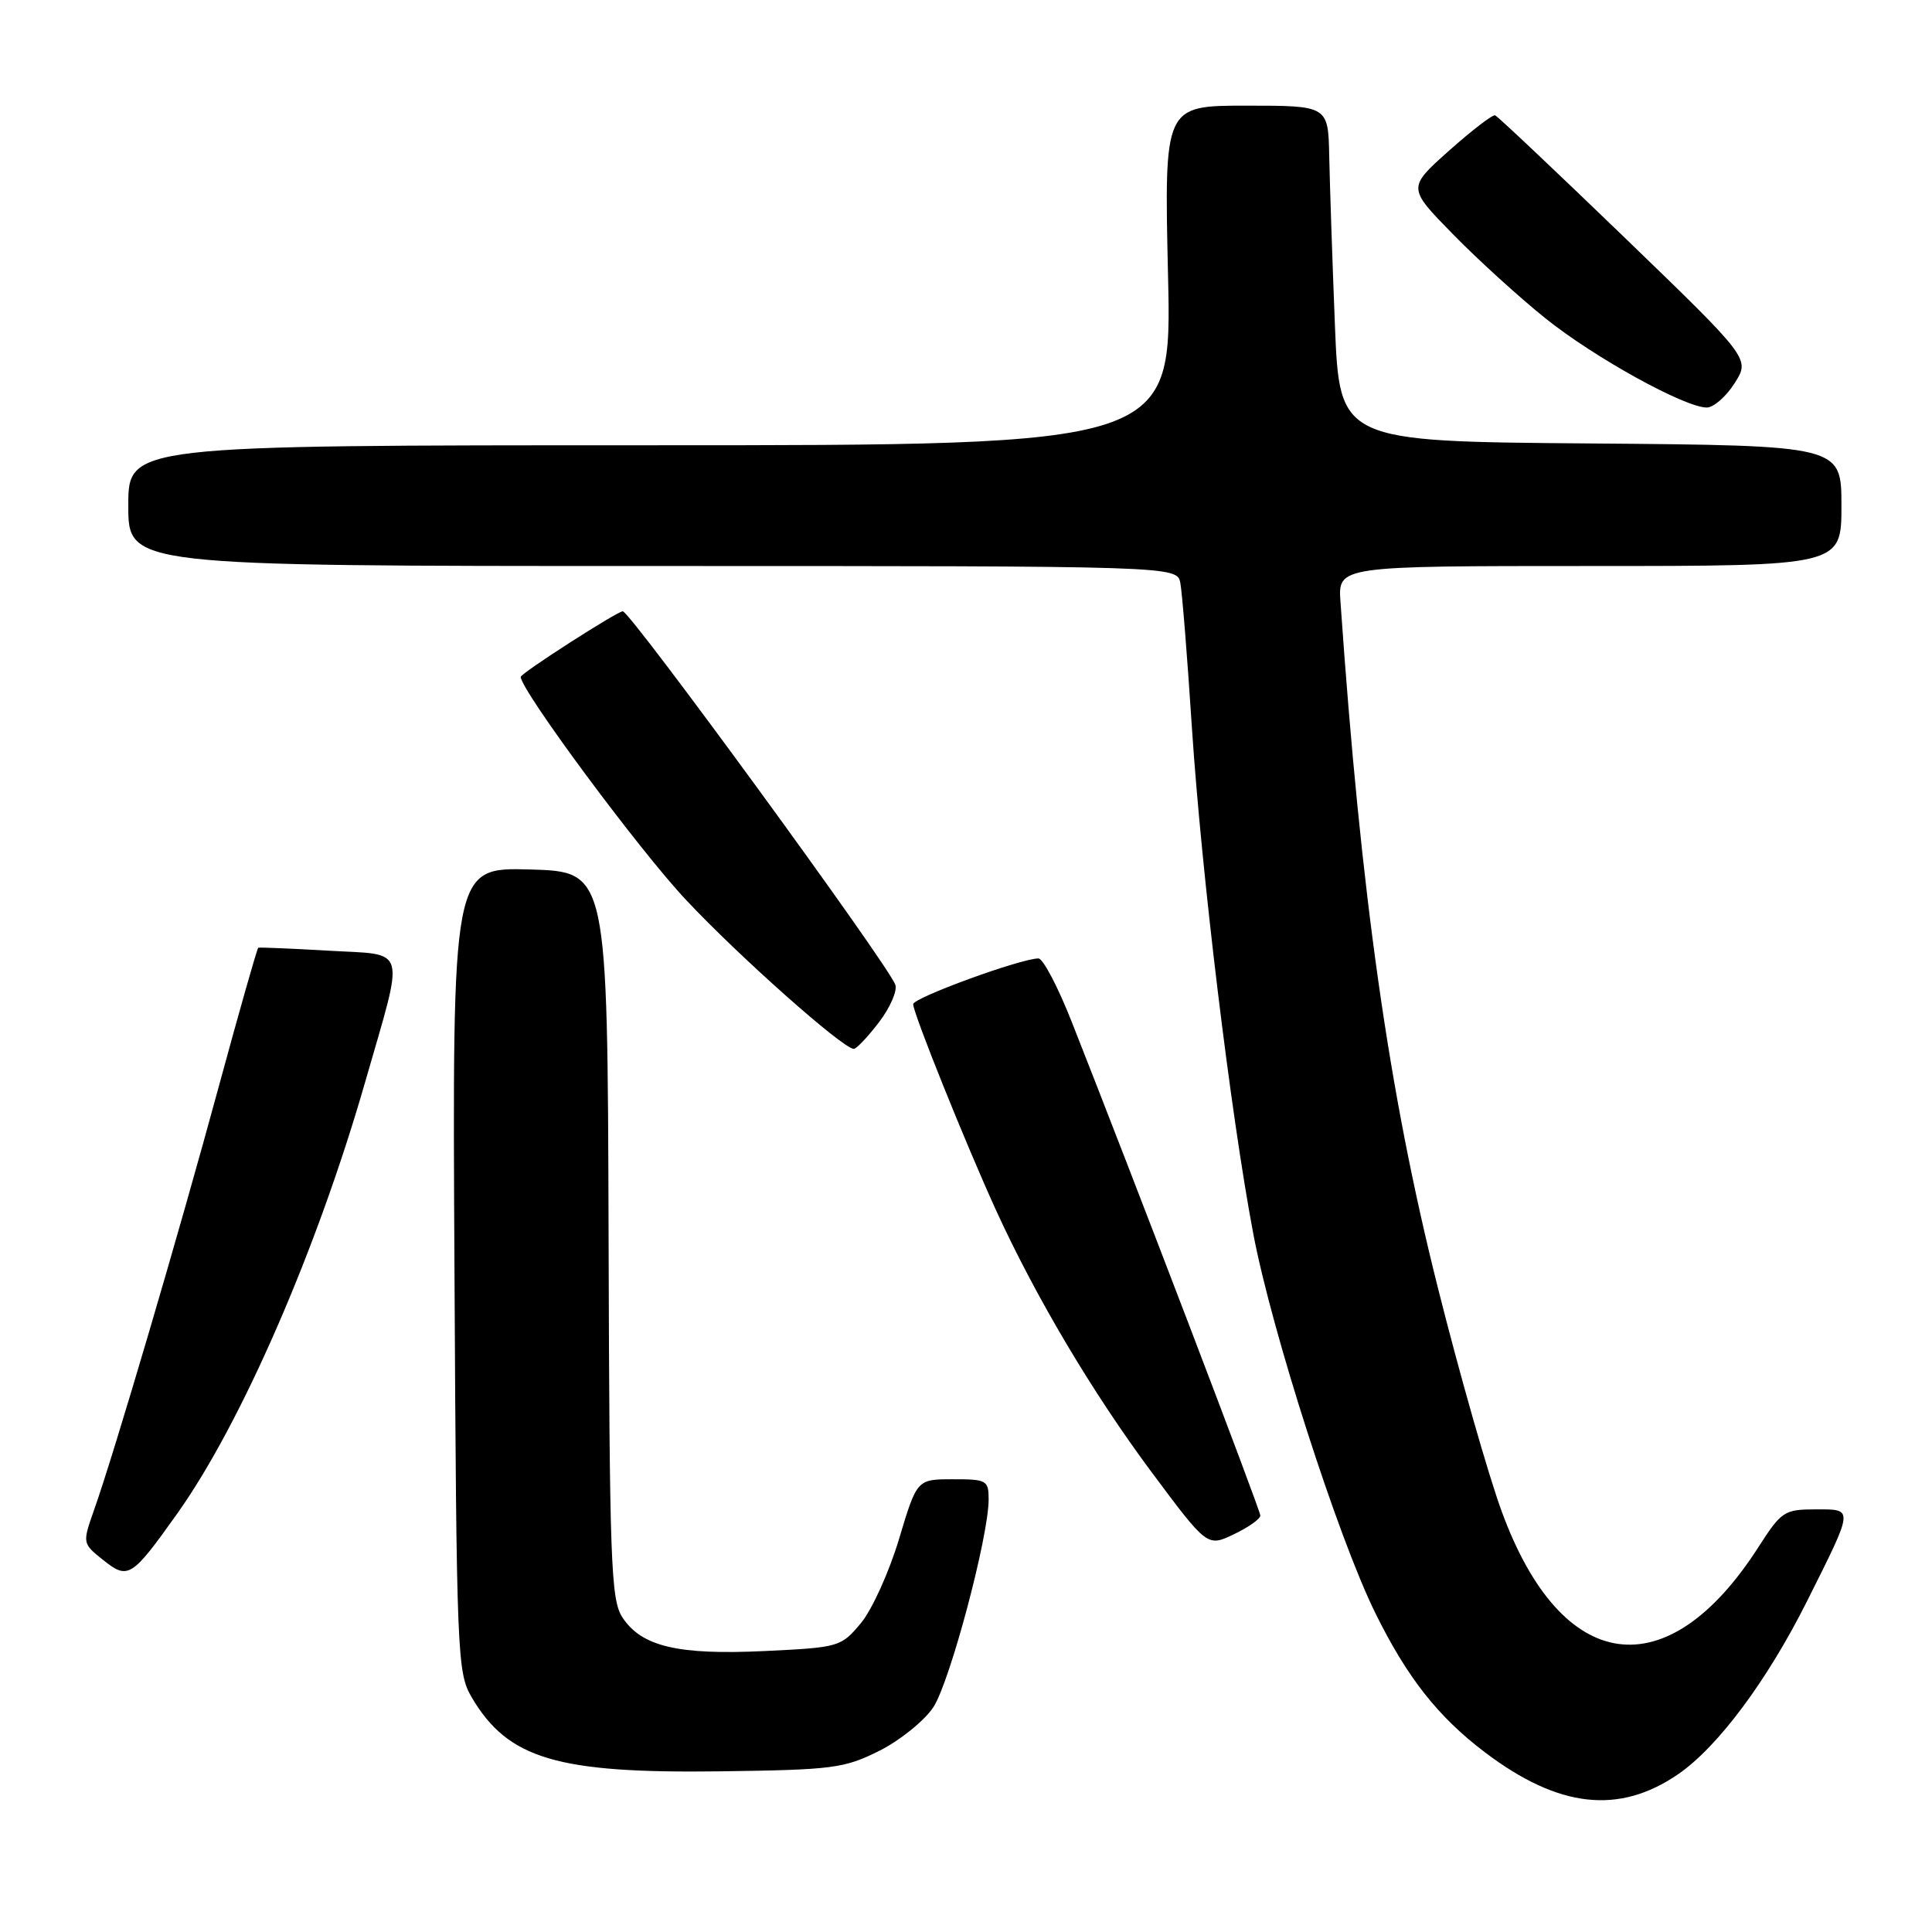 <?xml version="1.0" encoding="UTF-8" standalone="no"?>
<!DOCTYPE svg PUBLIC "-//W3C//DTD SVG 1.1//EN" "http://www.w3.org/Graphics/SVG/1.1/DTD/svg11.dtd" >
<svg xmlns="http://www.w3.org/2000/svg" xmlns:xlink="http://www.w3.org/1999/xlink" version="1.1" viewBox="0 0 256 256">
 <g >
 <path fill="currentColor"
d=" M 222.38 235.08 C 227.64 231.46 234.17 222.68 239.45 212.15 C 245.70 199.65 245.67 200.00 240.58 200.00 C 236.43 200.00 236.05 200.25 232.98 205.03 C 220.91 223.84 206.93 221.91 199.01 200.34 C 197.22 195.48 193.38 182.01 190.47 170.41 C 184.00 144.61 180.33 118.68 177.62 79.75 C 177.29 75.00 177.29 75.00 210.65 75.00 C 244.00 75.00 244.00 75.00 244.00 67.01 C 244.00 59.03 244.00 59.03 210.75 58.76 C 177.50 58.50 177.50 58.50 176.88 43.00 C 176.54 34.47 176.21 24.46 176.13 20.75 C 176.00 14.00 176.00 14.00 165.13 14.00 C 154.26 14.00 154.26 14.00 154.77 36.50 C 155.29 59.00 155.29 59.00 86.14 59.00 C 17.00 59.00 17.00 59.00 17.00 67.00 C 17.00 75.00 17.00 75.00 86.48 75.00 C 155.96 75.00 155.96 75.00 156.40 77.25 C 156.64 78.49 157.33 87.09 157.93 96.37 C 159.21 115.81 163.05 147.53 166.07 163.50 C 168.51 176.38 177.30 203.73 182.23 213.72 C 186.44 222.27 190.54 227.48 196.76 232.19 C 206.51 239.58 214.53 240.48 222.38 235.08 Z  M 116.50 232.00 C 119.25 230.62 122.47 228.02 123.67 226.22 C 125.86 222.90 131.00 203.61 131.00 198.68 C 131.00 196.15 130.74 196.00 126.25 196.01 C 121.50 196.01 121.50 196.01 119.12 203.95 C 117.81 208.31 115.54 213.32 114.07 215.08 C 111.45 218.22 111.19 218.30 101.35 218.77 C 89.83 219.32 85.01 218.18 82.47 214.31 C 80.94 211.98 80.76 207.00 80.64 163.61 C 80.50 115.50 80.50 115.50 70.22 115.21 C 59.93 114.93 59.93 114.93 60.22 168.21 C 60.49 219.43 60.58 221.63 62.50 224.90 C 67.31 233.07 73.81 235.00 95.50 234.71 C 110.34 234.51 111.86 234.32 116.50 232.00 Z  M 23.49 200.55 C 31.97 188.63 42.01 165.58 48.40 143.32 C 53.66 125.01 54.11 126.59 43.50 125.97 C 38.55 125.68 34.38 125.51 34.22 125.58 C 34.07 125.66 31.70 134.00 28.95 144.11 C 23.70 163.46 15.13 192.56 12.47 200.06 C 10.91 204.50 10.91 204.50 13.66 206.70 C 16.97 209.35 17.44 209.06 23.49 200.55 Z  M 167.00 200.82 C 167.00 200.10 150.29 156.36 141.95 135.25 C 140.15 130.71 138.20 127.00 137.60 127.00 C 135.27 127.00 121.00 132.21 121.00 133.06 C 121.00 134.26 128.03 151.73 132.01 160.43 C 137.28 171.94 144.78 184.56 152.58 195.05 C 159.98 204.98 159.98 204.98 163.49 203.30 C 165.42 202.38 167.00 201.27 167.00 200.82 Z  M 116.47 135.45 C 117.96 133.50 118.93 131.26 118.63 130.47 C 117.52 127.58 83.52 81.00 82.52 81.00 C 81.79 81.00 69.00 89.21 69.00 89.69 C 69.00 91.45 84.69 112.64 90.90 119.24 C 97.95 126.76 111.68 138.95 113.13 138.98 C 113.48 138.99 114.98 137.40 116.47 135.45 Z  M 229.85 50.77 C 231.90 47.54 231.90 47.54 215.31 31.52 C 206.18 22.71 198.44 15.40 198.11 15.28 C 197.77 15.17 195.03 17.27 192.00 19.97 C 186.50 24.88 186.50 24.88 192.50 31.01 C 195.80 34.39 201.33 39.42 204.79 42.19 C 211.26 47.38 223.23 53.99 226.15 54.00 C 227.06 54.00 228.72 52.55 229.85 50.77 Z "/>
</g>
</svg>